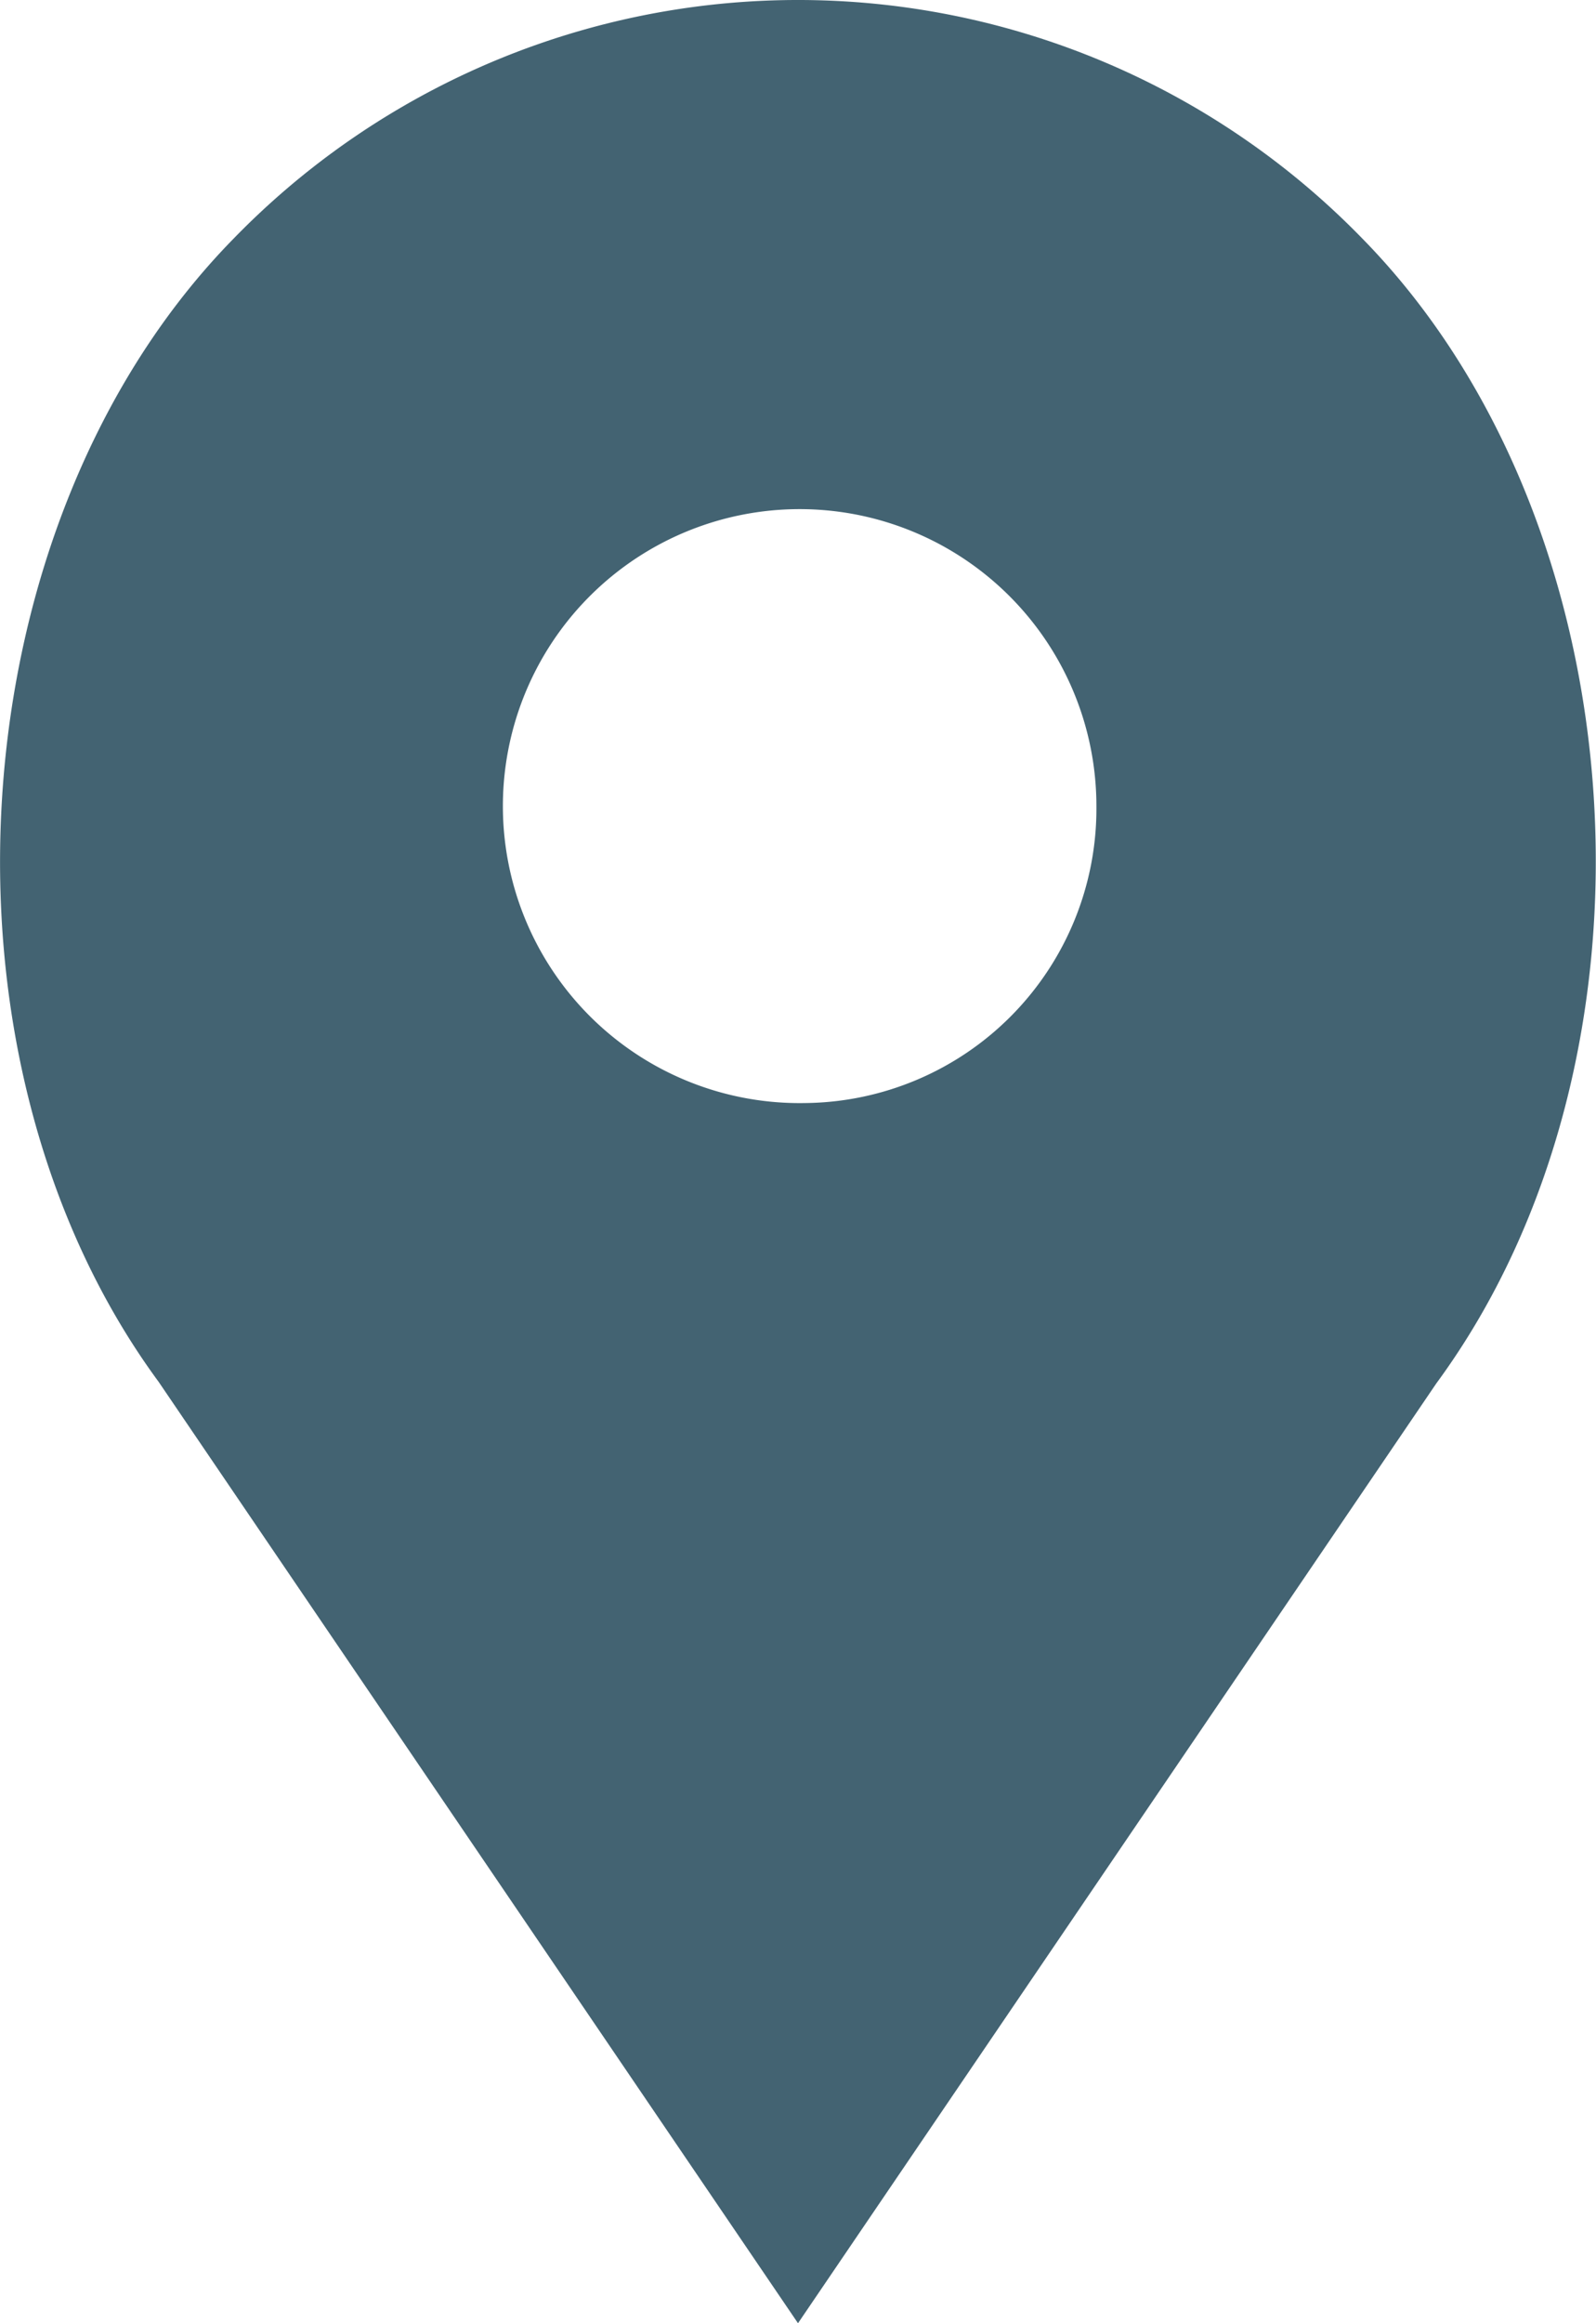 <svg xmlns="http://www.w3.org/2000/svg" width="33" height="48" viewBox="0 0 33 48">
  <defs>
    <style>
      .cls-1 {
        fill: #436372;
        fill-rule: evenodd;
      }
    </style>
  </defs>
  <path id="location" class="cls-1" d="M1318.17,1187.93a16.277,16.277,0,0,0-23.34,0c-5.76,5.87-6.48,16.92-1.55,23.62L1306.5,1231l13.2-19.42C1324.65,1204.85,1323.93,1193.8,1318.17,1187.93Zm-11.52,17.86a6.136,6.136,0,1,1,6.02-6.13A6.082,6.082,0,0,1,1306.65,1205.79Z" transform="translate(-1290 -1183)"/>
</svg>
